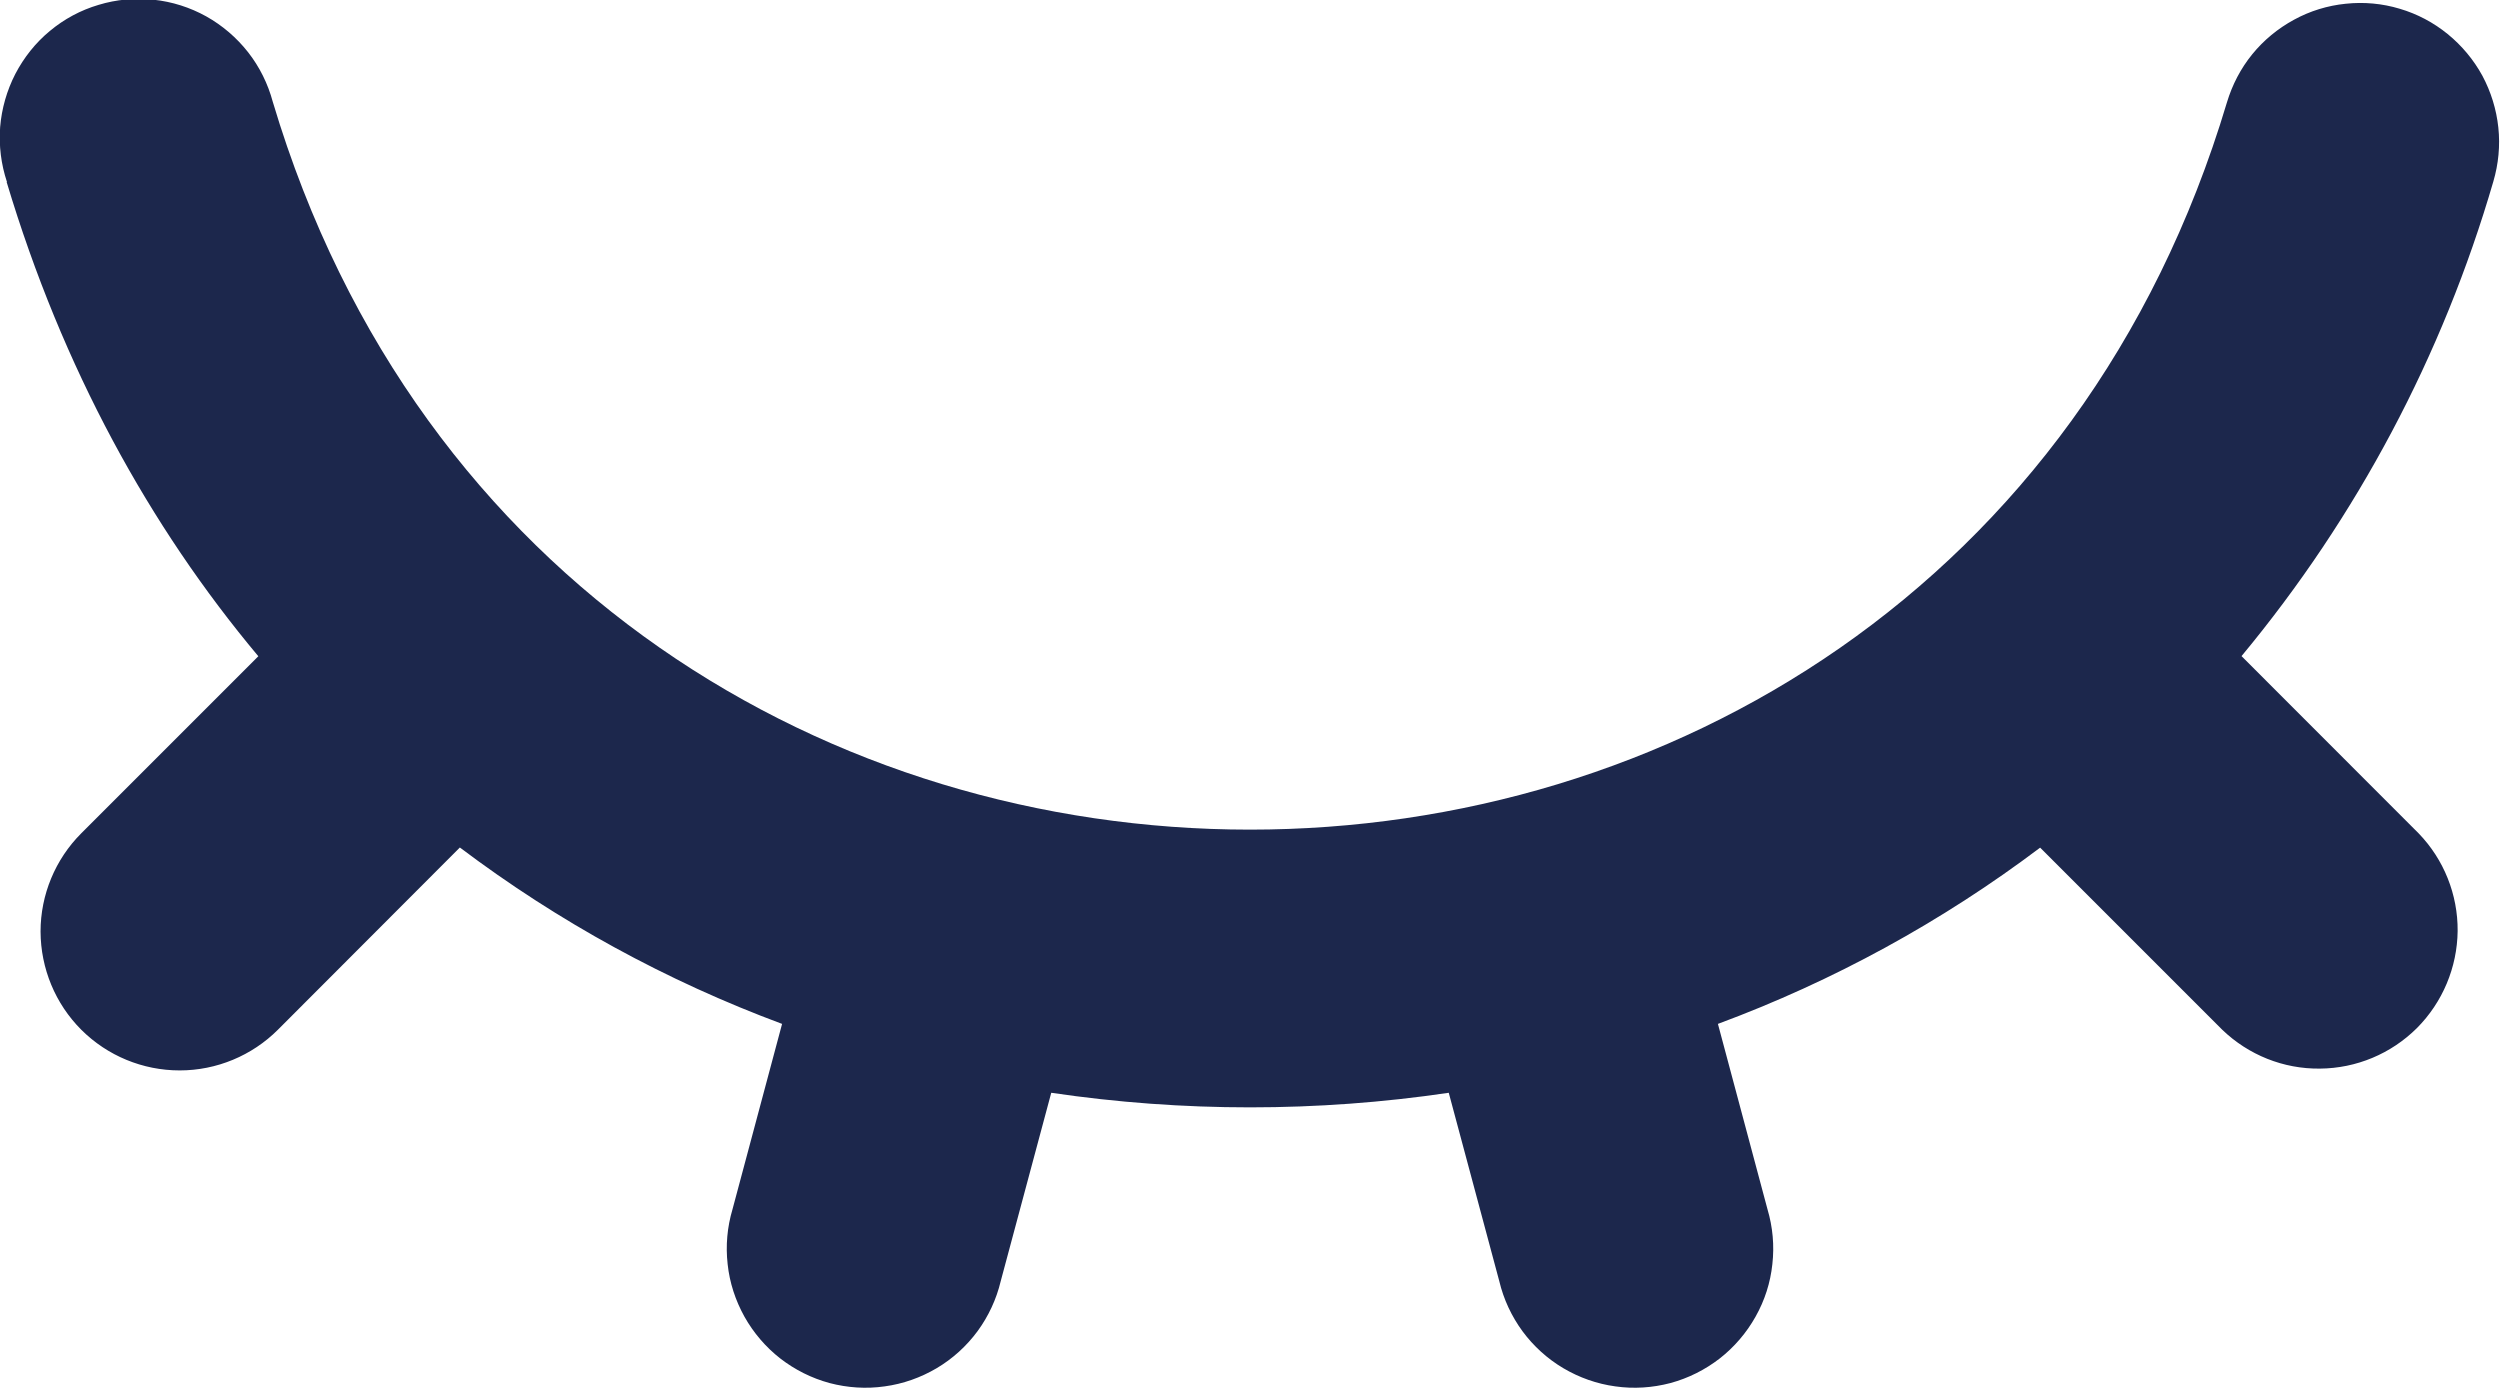<svg width="18" height="10" viewBox="0 0 18 10" fill="none" xmlns="http://www.w3.org/2000/svg">
<path d="M0.05 1.31C0.008 1.183 -0.009 1.049 0.001 0.915C0.012 0.782 0.049 0.652 0.11 0.533C0.172 0.414 0.256 0.308 0.359 0.223C0.462 0.137 0.581 0.073 0.71 0.035C0.838 -0.004 0.972 -0.016 1.106 -0.002C1.239 0.012 1.368 0.053 1.485 0.118C1.601 0.183 1.704 0.271 1.787 0.377C1.869 0.482 1.929 0.603 1.964 0.733C4.05 7.719 13.946 7.72 16.034 0.737C16.072 0.611 16.133 0.493 16.216 0.391C16.299 0.289 16.401 0.205 16.517 0.142C16.632 0.079 16.759 0.04 16.889 0.027C17.02 0.013 17.152 0.025 17.278 0.063C17.404 0.1 17.521 0.162 17.623 0.245C17.725 0.328 17.81 0.43 17.873 0.545C17.935 0.661 17.974 0.787 17.988 0.918C18.002 1.049 17.989 1.181 17.952 1.307C17.588 2.558 16.971 3.721 16.139 4.724L17.414 6C17.596 6.188 17.697 6.441 17.695 6.703C17.692 6.965 17.587 7.216 17.402 7.402C17.216 7.587 16.966 7.692 16.703 7.694C16.441 7.697 16.189 7.596 16 7.414L14.689 6.103C13.982 6.636 13.2 7.064 12.369 7.372L12.726 8.707C12.764 8.835 12.776 8.969 12.761 9.102C12.747 9.235 12.706 9.363 12.64 9.48C12.575 9.596 12.487 9.699 12.382 9.781C12.276 9.863 12.156 9.923 12.027 9.958C11.898 9.992 11.763 10.001 11.631 9.982C11.498 9.964 11.371 9.919 11.256 9.851C11.141 9.783 11.041 9.692 10.962 9.585C10.883 9.477 10.826 9.355 10.795 9.225L10.431 7.868C9.484 8.008 8.516 8.008 7.569 7.868L7.205 9.225C7.174 9.355 7.117 9.477 7.038 9.585C6.959 9.692 6.859 9.783 6.744 9.851C6.629 9.919 6.502 9.964 6.369 9.982C6.237 10.001 6.102 9.992 5.973 9.958C5.844 9.923 5.724 9.863 5.618 9.781C5.513 9.699 5.425 9.596 5.36 9.48C5.295 9.363 5.253 9.235 5.239 9.102C5.224 8.969 5.236 8.835 5.274 8.707L5.631 7.372C4.8 7.063 4.019 6.636 3.311 6.102L2.001 7.414C1.814 7.601 1.559 7.707 1.294 7.707C1.028 7.707 0.774 7.602 0.586 7.415C0.398 7.227 0.293 6.973 0.292 6.707C0.292 6.442 0.398 6.187 0.585 6L1.86 4.725C1.076 3.789 0.45 2.651 0.048 1.311L0.05 1.31Z" fill="#1C274C"/>
</svg>
